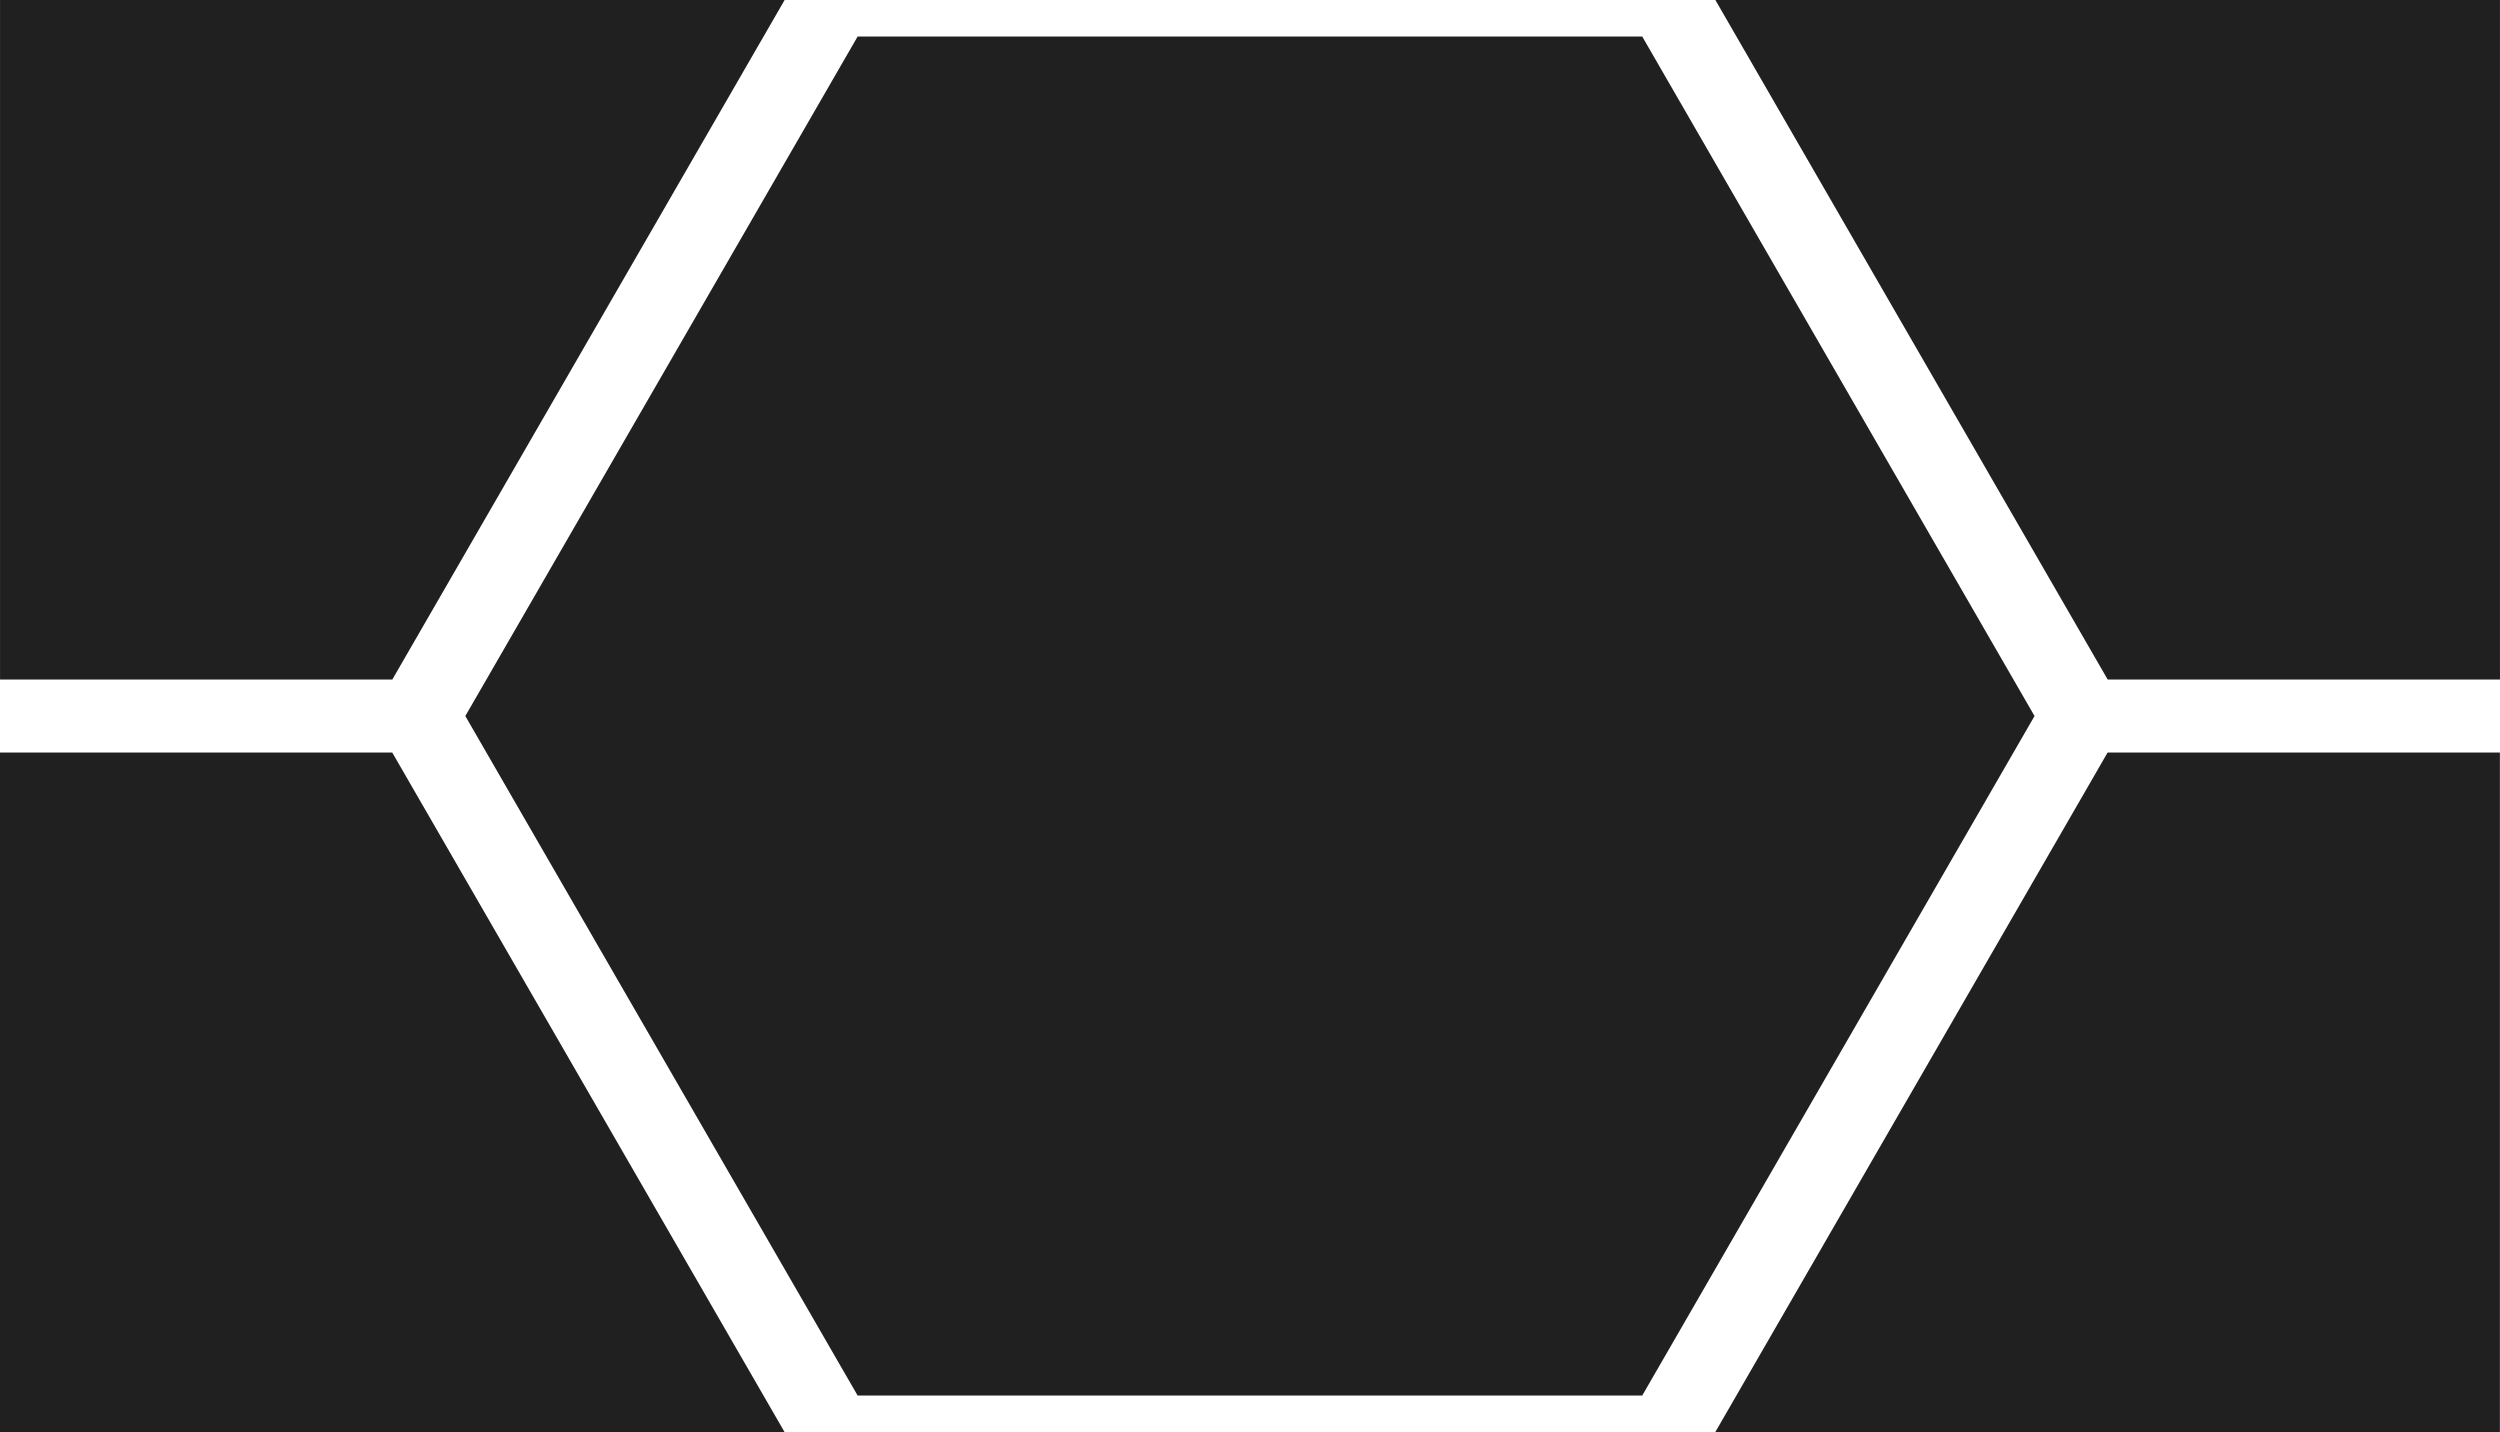 <svg
   width="35mm"
   height="20.049mm"
   viewBox="0 0 36.202 20.738"
   version="1.1"
   id="svg5"
   sodipodi:docname="pattern.svg"
   inkscape:version="1.1 (c68e22c387, 2021-05-23)"
   xmlns:inkscape="http://www.inkscape.org/namespaces/inkscape"
   xmlns:sodipodi="http://sodipodi.sourceforge.net/DTD/sodipodi-0.dtd"
   xmlns="http://www.w3.org/2000/svg"
   xmlns:svg="http://www.w3.org/2000/svg">
  <defs
     id="defs2" />
  <g
     inkscape:label="Layer 1"
     inkscape:groupmode="layer"
     id="layer1"
     transform="translate(-2176.353,-683.268)">
    <path
       id="path903"
       style="fill:rgb(32, 32, 32);stroke-width:0"
       inkscape:transform-center-x="3.2474252e-05"
       inkscape:transform-center-y="-1.107983e-05"
       d="m 2132.961,706.652 v 9.84 h 5.681 l 5.681,-9.84 z m 24.84,0 5.681,9.84 h 5.681 v -9.84 z m -12.421,0.529 -5.681,9.84 5.681,9.84 h 11.362 l 5.681,-9.84 -5.681,-9.84 z m -12.42,10.369 v 9.84 h 11.362 l -5.681,-9.84 z m 30.521,0 -5.681,9.84 h 11.361 v -9.84 z" />
    <path
       id="path903-5"
       style="fill:rgb(32, 32, 32);stroke-width:0"
       inkscape:transform-center-x="3.2474252e-05"
       inkscape:transform-center-y="-1.107983e-05"
       d="m 2255.448,677.448 -5.681,9.84 5.681,9.839 h 11.362 l 5.681,-9.839 -5.681,-9.84 z m -18.101,10.369 -5.681,9.839 5.681,9.84 h 11.362 l 5.681,-9.84 -5.681,-9.839 z m 36.202,0 -5.681,9.839 5.681,9.84 h 11.361 l 5.681,-9.84 -5.681,-9.839 z m -18.101,10.368 -5.681,9.84 5.681,9.84 h 11.362 l 5.681,-9.84 -5.681,-9.84 z m -18.101,10.369 -5.681,9.84 5.681,9.839 h 11.362 l 5.681,-9.839 -5.681,-9.84 z m 36.202,0 -5.681,9.84 5.681,9.839 h 11.361 l 5.681,-9.839 -5.681,-9.84 z m -18.101,10.369 -5.681,9.839 5.681,9.84 h 11.362 l 5.681,-9.84 -5.681,-9.839 z" />
    <path
       id="path903-0"
       style="fill:rgb(32, 32, 32);stroke-width:0"
       inkscape:transform-center-x="3.2474252e-05"
       inkscape:transform-center-y="-1.107983e-05"
       d="m 2176.353,683.268 v 9.84 h 5.681 l 5.681,-9.84 z m 24.84,0 5.681,9.84 h 5.681 v -9.84 z m -12.421,0.529 -5.681,9.84 5.681,9.84 h 11.362 l 5.681,-9.84 -5.681,-9.84 z m -12.42,10.369 v 9.84 h 11.362 l -5.681,-9.84 z m 30.521,0 -5.681,9.84 h 11.362 v -9.84 z" />
    <path
       id="path903-1"
       style="fill:rgb(32, 32, 32);stroke-width:0"
       inkscape:transform-center-x="3.2474252e-05"
       inkscape:transform-center-y="-1.107983e-05"
       d="m 2098.347,686.443 v 9.84 h 5.681 l 5.681,-9.84 z m 24.84,0 5.681,9.84 h 5.681 v -9.84 z m -12.42,0.529 -5.681,9.84 5.681,9.84 h 11.362 l 5.681,-9.84 -5.681,-9.84 z m -12.42,10.369 v 9.84 h 11.362 l -5.681,-9.84 z m 30.521,0 -5.681,9.84 h 11.362 v -9.84 z" />
    <path
       id="path903-2"
       style="fill:rgb(32, 32, 32);stroke-width:0"
       inkscape:transform-center-x="3.2474252e-05"
       inkscape:transform-center-y="-1.107983e-05"
       d="m 2098.347,706.652 v 9.84 h 5.681 l 5.681,-9.84 z m 24.84,0 5.681,9.84 h 5.681 v -9.84 z m -12.421,0.529 -5.681,9.84 5.681,9.84 h 11.362 l 5.681,-9.84 -5.681,-9.84 z m -12.42,10.369 v 9.84 h 11.362 l -5.681,-9.84 z m 30.521,0 -5.681,9.84 h 11.362 v -9.84 z" />
  </g>
</svg>
